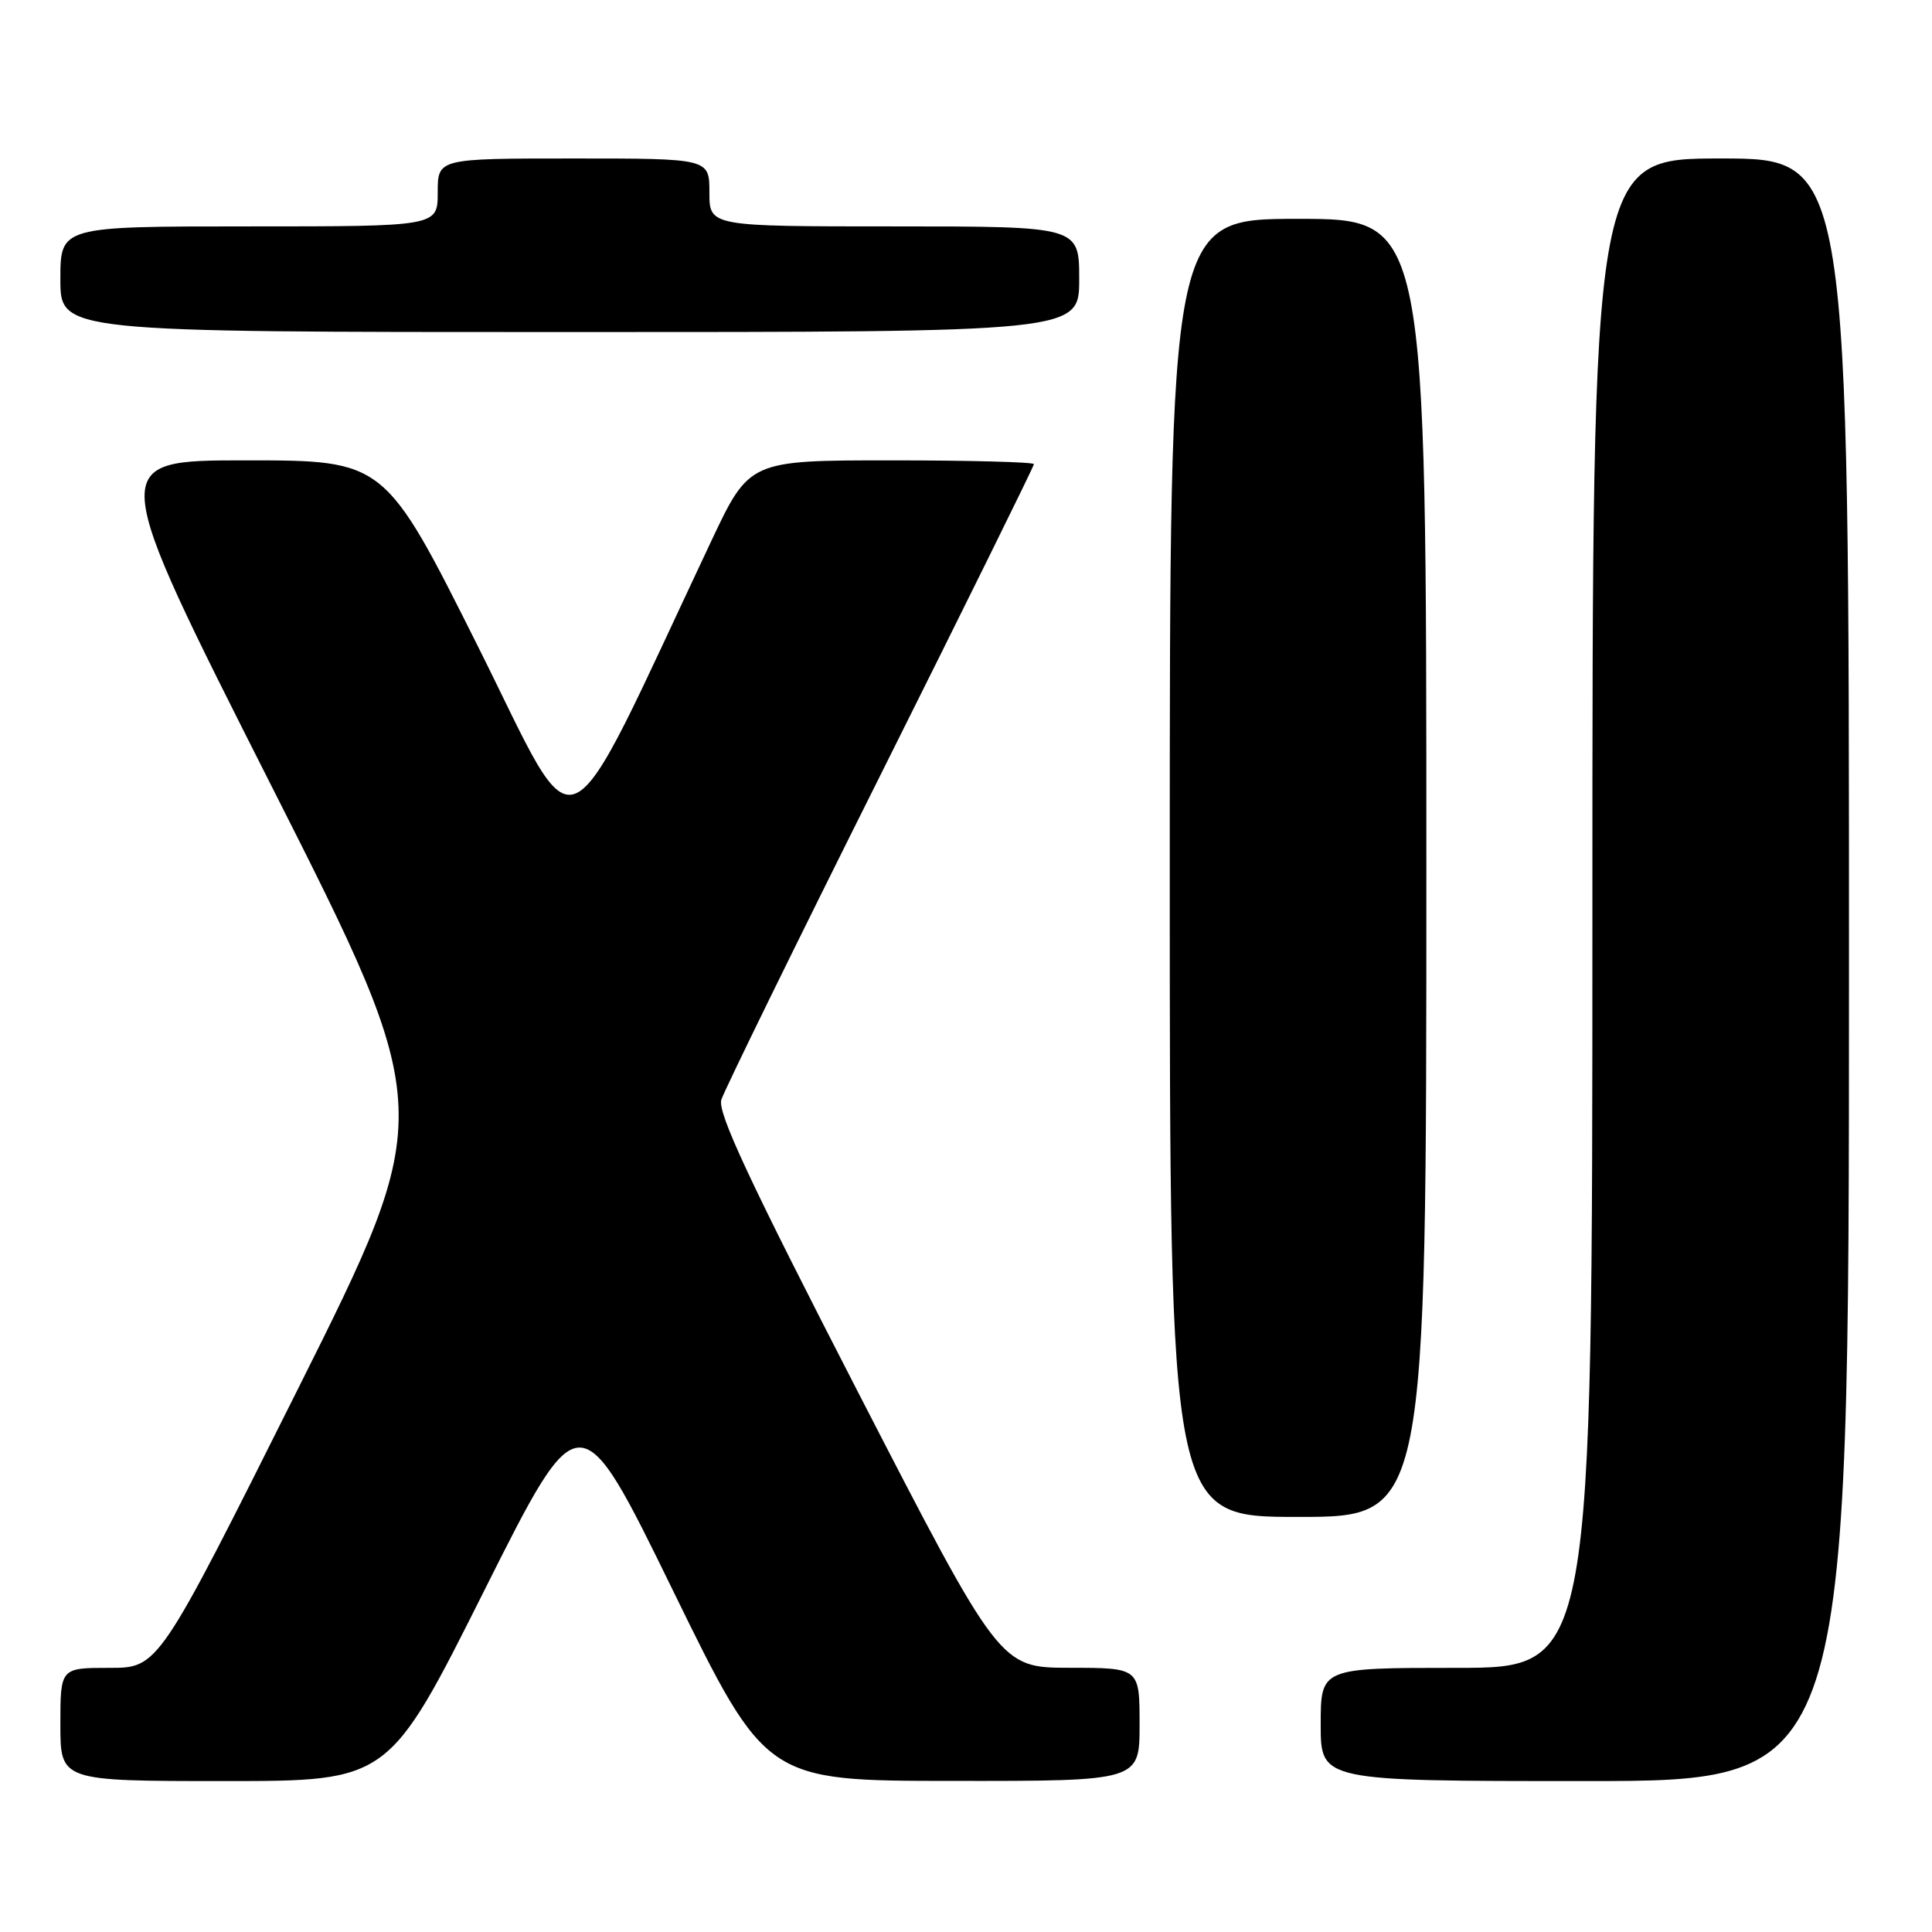 <?xml version="1.0" encoding="UTF-8" standalone="no"?>
<!DOCTYPE svg PUBLIC "-//W3C//DTD SVG 1.1//EN" "http://www.w3.org/Graphics/SVG/1.1/DTD/svg11.dtd" >
<svg xmlns="http://www.w3.org/2000/svg" xmlns:xlink="http://www.w3.org/1999/xlink" version="1.1" viewBox="0 0 256 256">
 <g >
 <path fill="currentColor"
d=" M 64.17 210.75 C 76.83 185.50 76.83 185.50 89.16 210.73 C 101.50 235.97 101.50 235.97 126.25 235.98 C 151.00 236.00 151.00 236.00 151.00 228.50 C 151.00 221.00 151.00 221.00 141.75 220.99 C 132.50 220.98 132.50 220.98 113.69 184.46 C 99.26 156.43 95.05 147.42 95.58 145.72 C 95.96 144.50 105.43 125.16 116.64 102.75 C 127.84 80.34 137.00 61.78 137.00 61.50 C 137.00 61.23 128.52 61.00 118.15 61.00 C 99.29 61.00 99.29 61.00 94.22 71.75 C 74.01 114.59 77.10 113.19 63.37 85.73 C 50.99 61.00 50.99 61.00 32.57 61.00 C 14.15 61.00 14.15 61.00 35.99 104.18 C 57.83 147.36 57.83 147.36 39.41 184.18 C 20.99 221.00 20.99 221.00 14.50 221.00 C 8.00 221.00 8.00 221.00 8.00 228.50 C 8.00 236.00 8.00 236.00 29.76 236.00 C 51.52 236.00 51.52 236.00 64.17 210.75 Z  M 245.00 128.50 C 245.00 21.00 245.00 21.00 228.00 21.00 C 211.00 21.00 211.00 21.00 211.00 121.00 C 211.00 221.00 211.00 221.00 193.00 221.00 C 175.00 221.00 175.00 221.00 175.00 228.50 C 175.00 236.00 175.00 236.00 210.00 236.00 C 245.00 236.00 245.00 236.00 245.00 128.50 Z  M 189.00 115.00 C 189.00 29.00 189.00 29.00 172.00 29.00 C 155.00 29.00 155.00 29.00 155.00 115.00 C 155.00 201.00 155.00 201.00 172.00 201.00 C 189.00 201.00 189.00 201.00 189.00 115.00 Z  M 143.00 37.00 C 143.00 30.00 143.00 30.00 118.50 30.00 C 94.00 30.00 94.00 30.00 94.00 25.50 C 94.00 21.00 94.00 21.00 76.00 21.00 C 58.00 21.00 58.00 21.00 58.00 25.50 C 58.00 30.00 58.00 30.00 33.00 30.00 C 8.00 30.00 8.00 30.00 8.00 37.00 C 8.00 44.00 8.00 44.00 75.50 44.00 C 143.00 44.00 143.00 44.00 143.00 37.00 Z "/>
</g>
</svg>